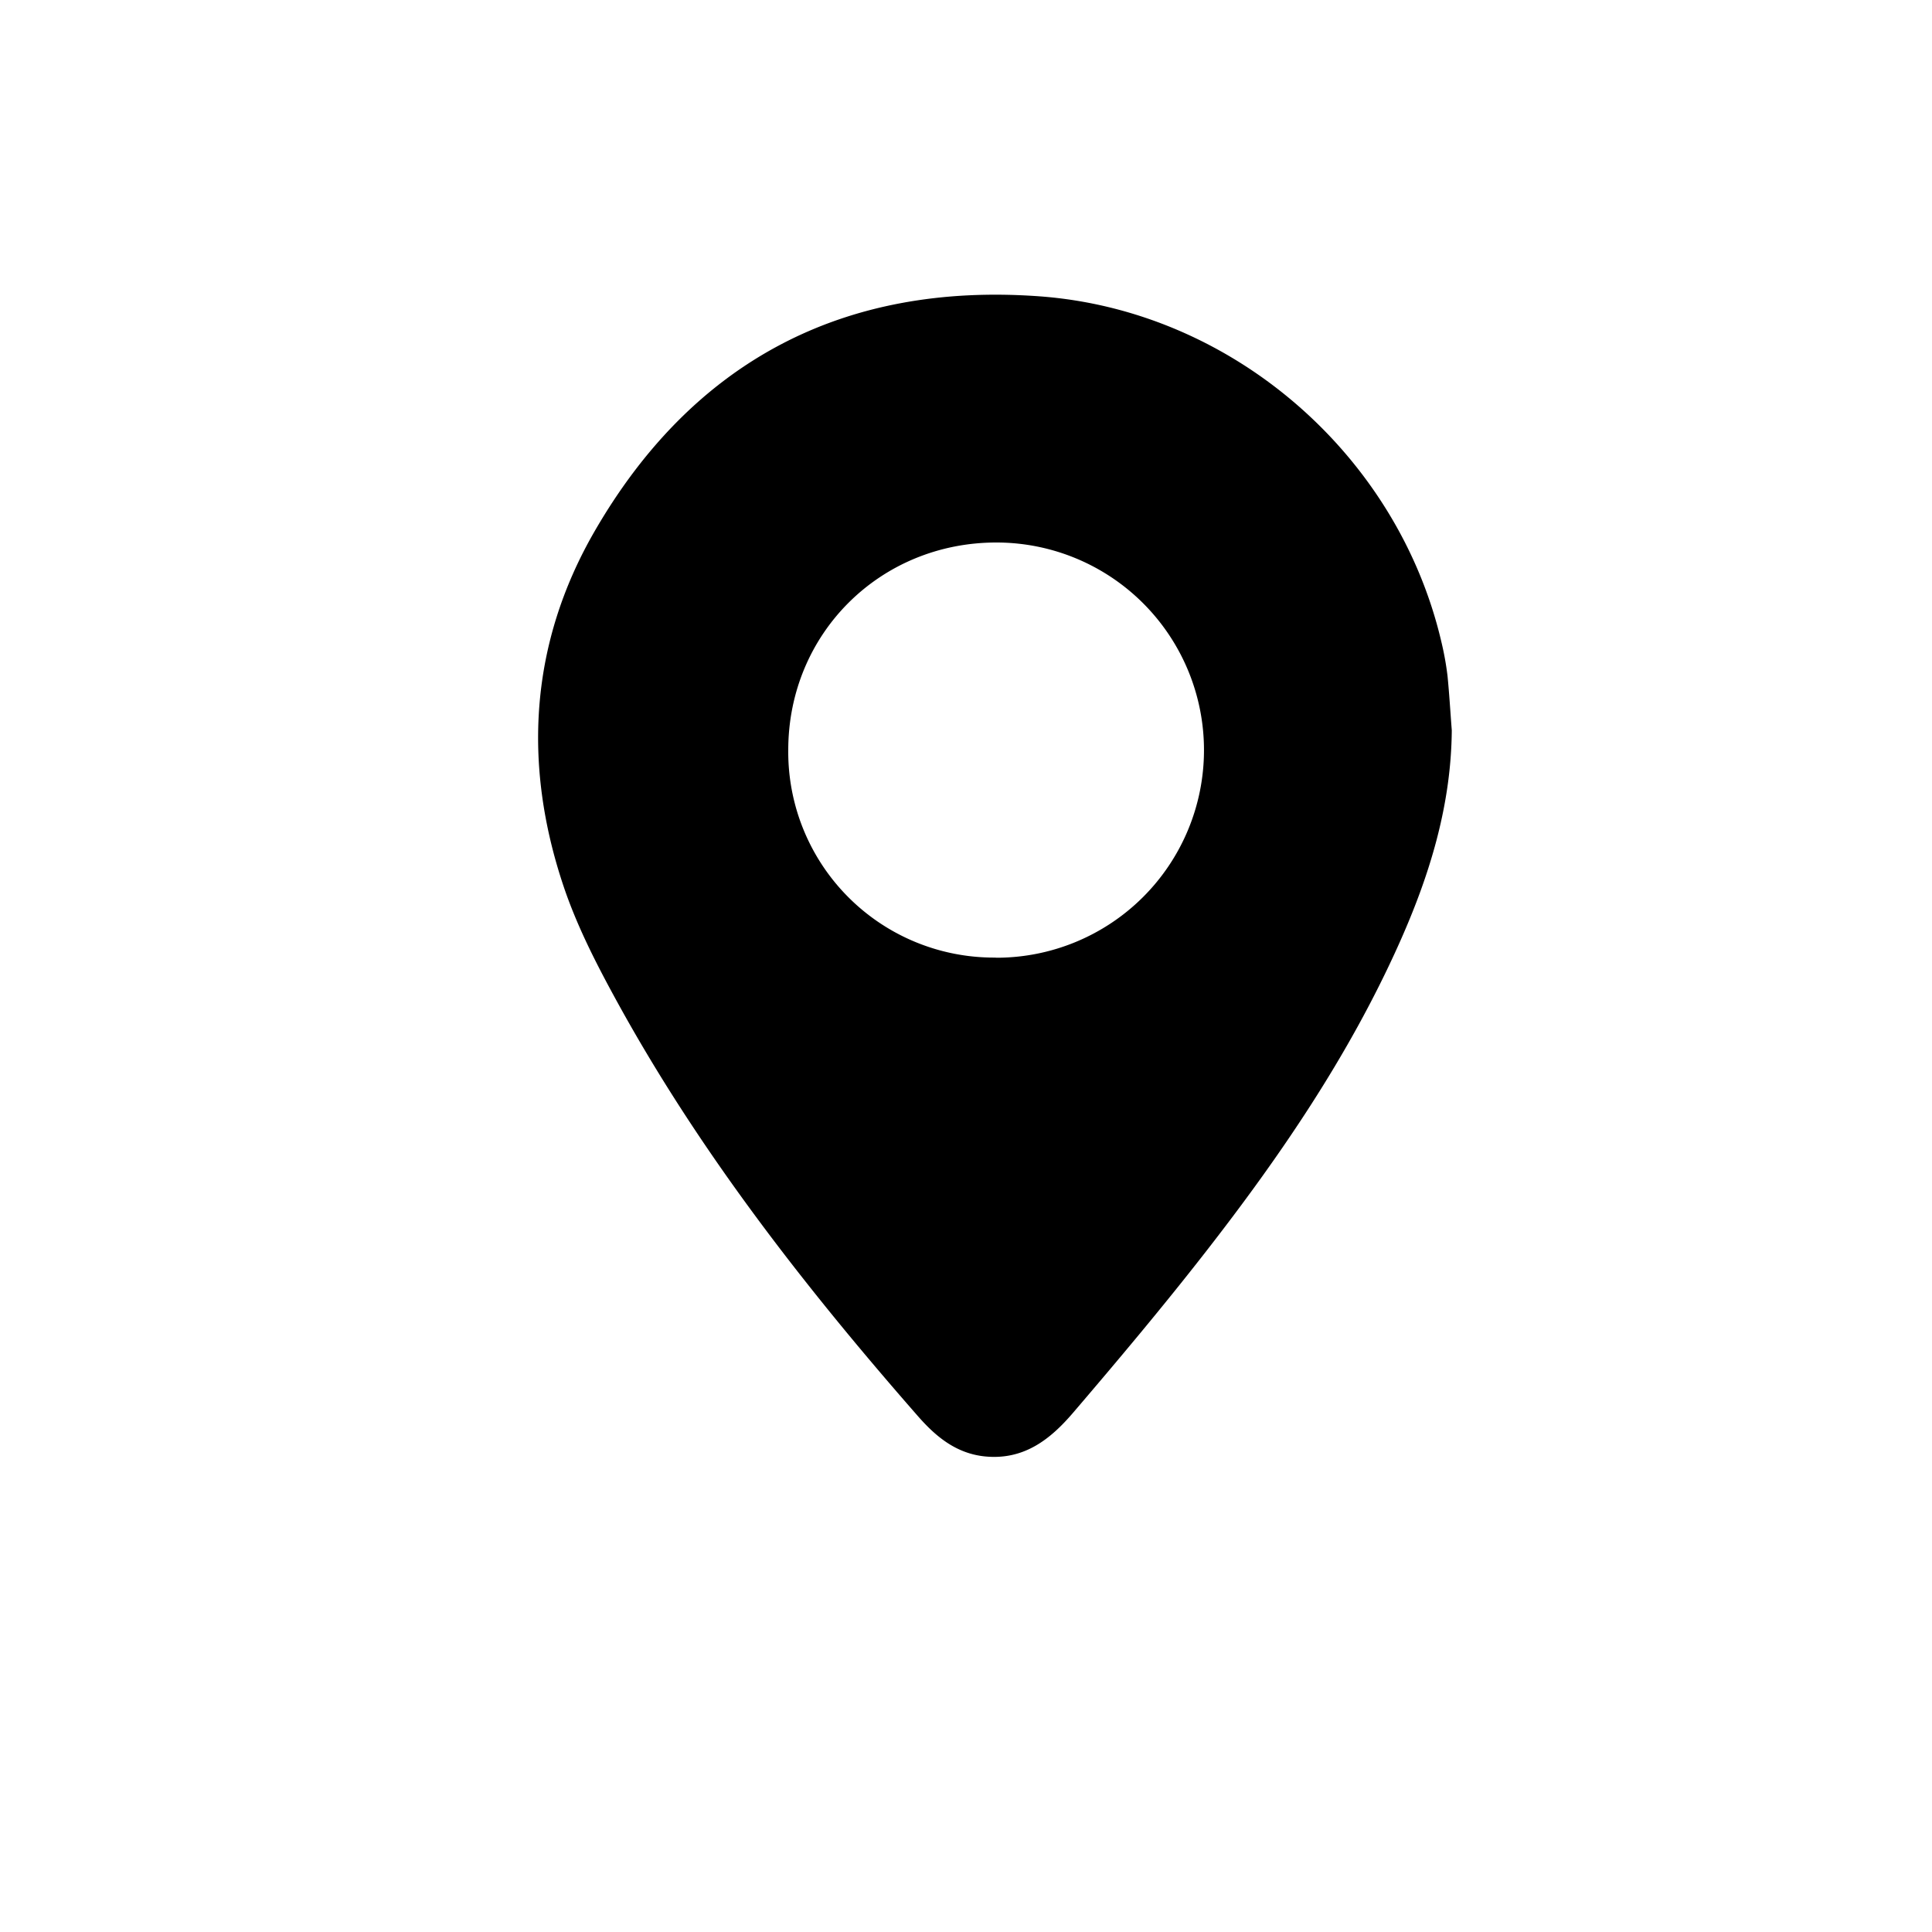 <svg id="Capa_1" data-name="Capa 1" xmlns="http://www.w3.org/2000/svg" viewBox="0 0 500 500"><path d="M375.72,189c-.16,19.55-5.79,37.73-13.67,55.29-13,29-30.77,55-50.19,79.91-11,14.11-22.51,27.81-34.14,41.41-5.84,6.83-12.66,12.29-22.73,11.32-7.59-.74-12.88-5.24-17.42-10.42-29.77-34-57.42-69.5-79-109.34-4.84-8.91-9.45-18.12-12.68-27.69-10.68-31.69-8.76-63,8-92,25.39-43.93,64.31-64.45,115-60.8,50,3.61,92.79,41,104.12,89.36a77.41,77.41,0,0,1,1.61,8.91C375.08,179.59,375.35,184.28,375.72,189Zm-118,58.86A53.71,53.71,0,0,0,258,140.4c-30.22-.07-54,23.58-54,53.73A53.23,53.23,0,0,0,257.7,247.82Z"/></svg>
